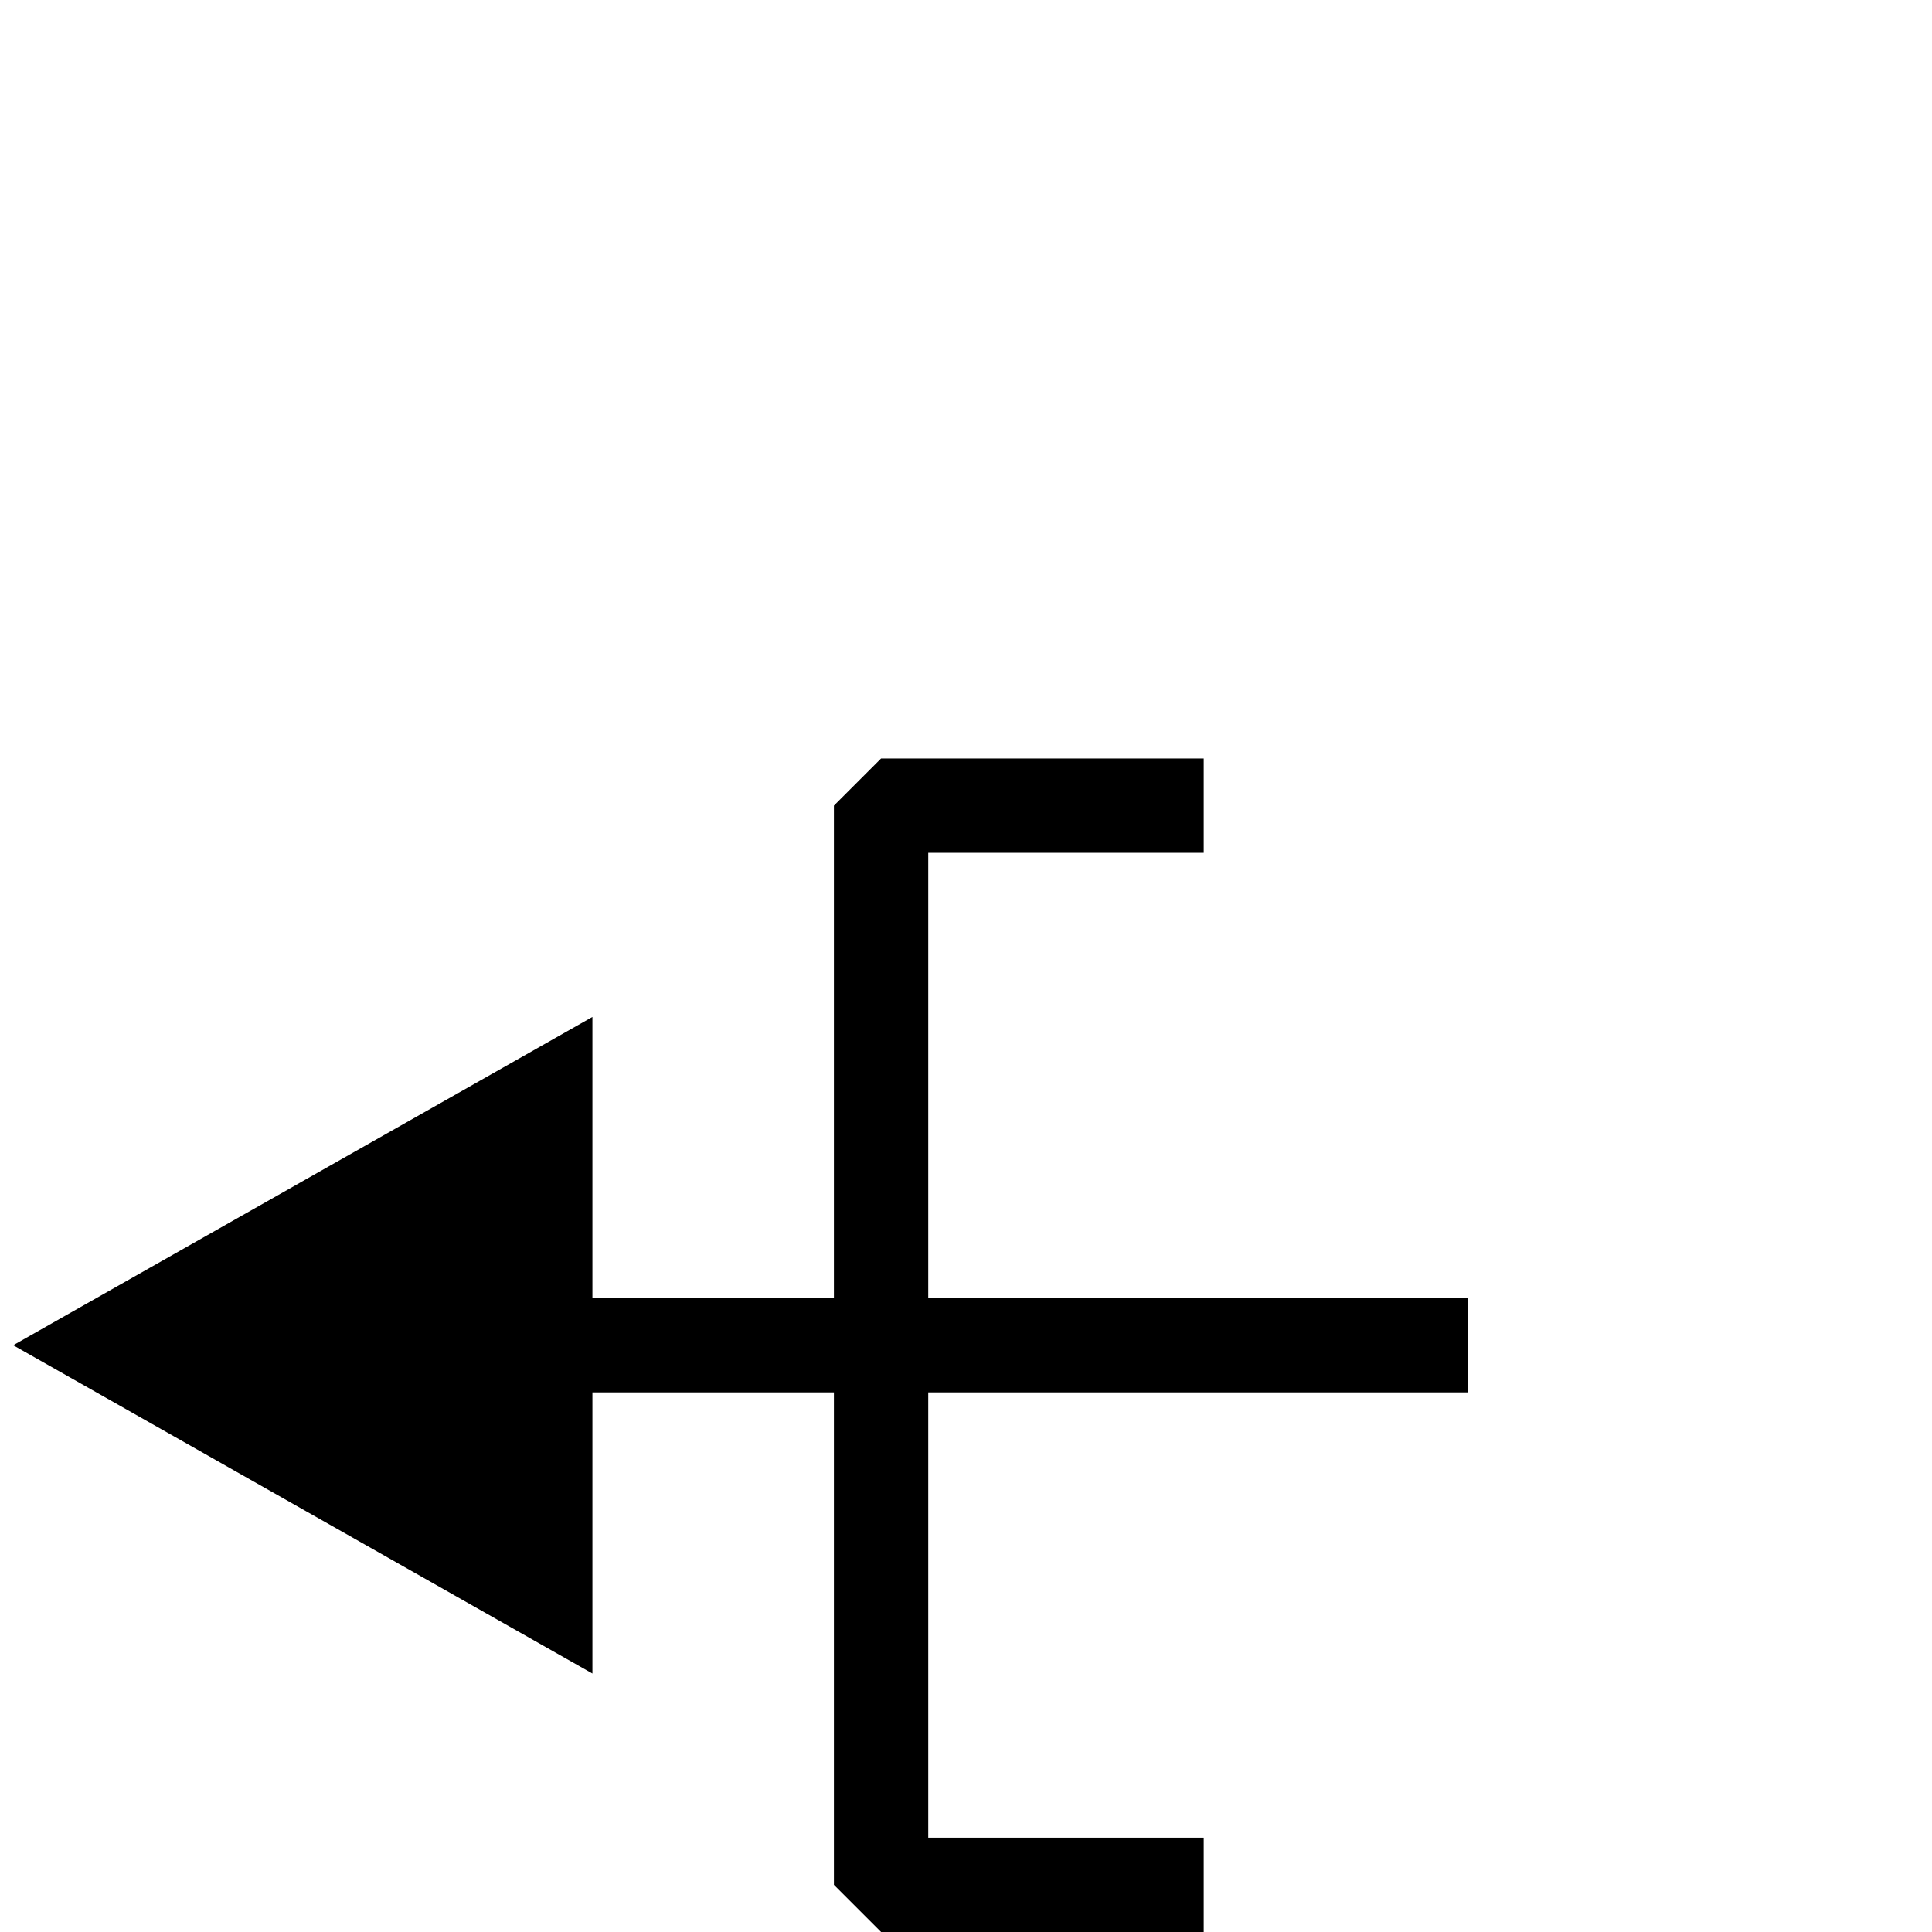 <?xml version="1.0" standalone="no"?>
<!DOCTYPE svg PUBLIC "-//W3C//DTD SVG 1.1//EN" "http://www.w3.org/Graphics/SVG/1.1/DTD/svg11.dtd" >
<svg viewBox="0 -442 2048 2048">
  <g transform="matrix(1 0 0 -1 0 1606)">
   <path fill="currentColor"
d="M1556 572h-572v-472h292v-100h-342l-50 50v522h-256v-298l-614 348l614 348v-298h256v522l50 50h342v-100h-292v-472h572v-100z" />
  </g>

</svg>
